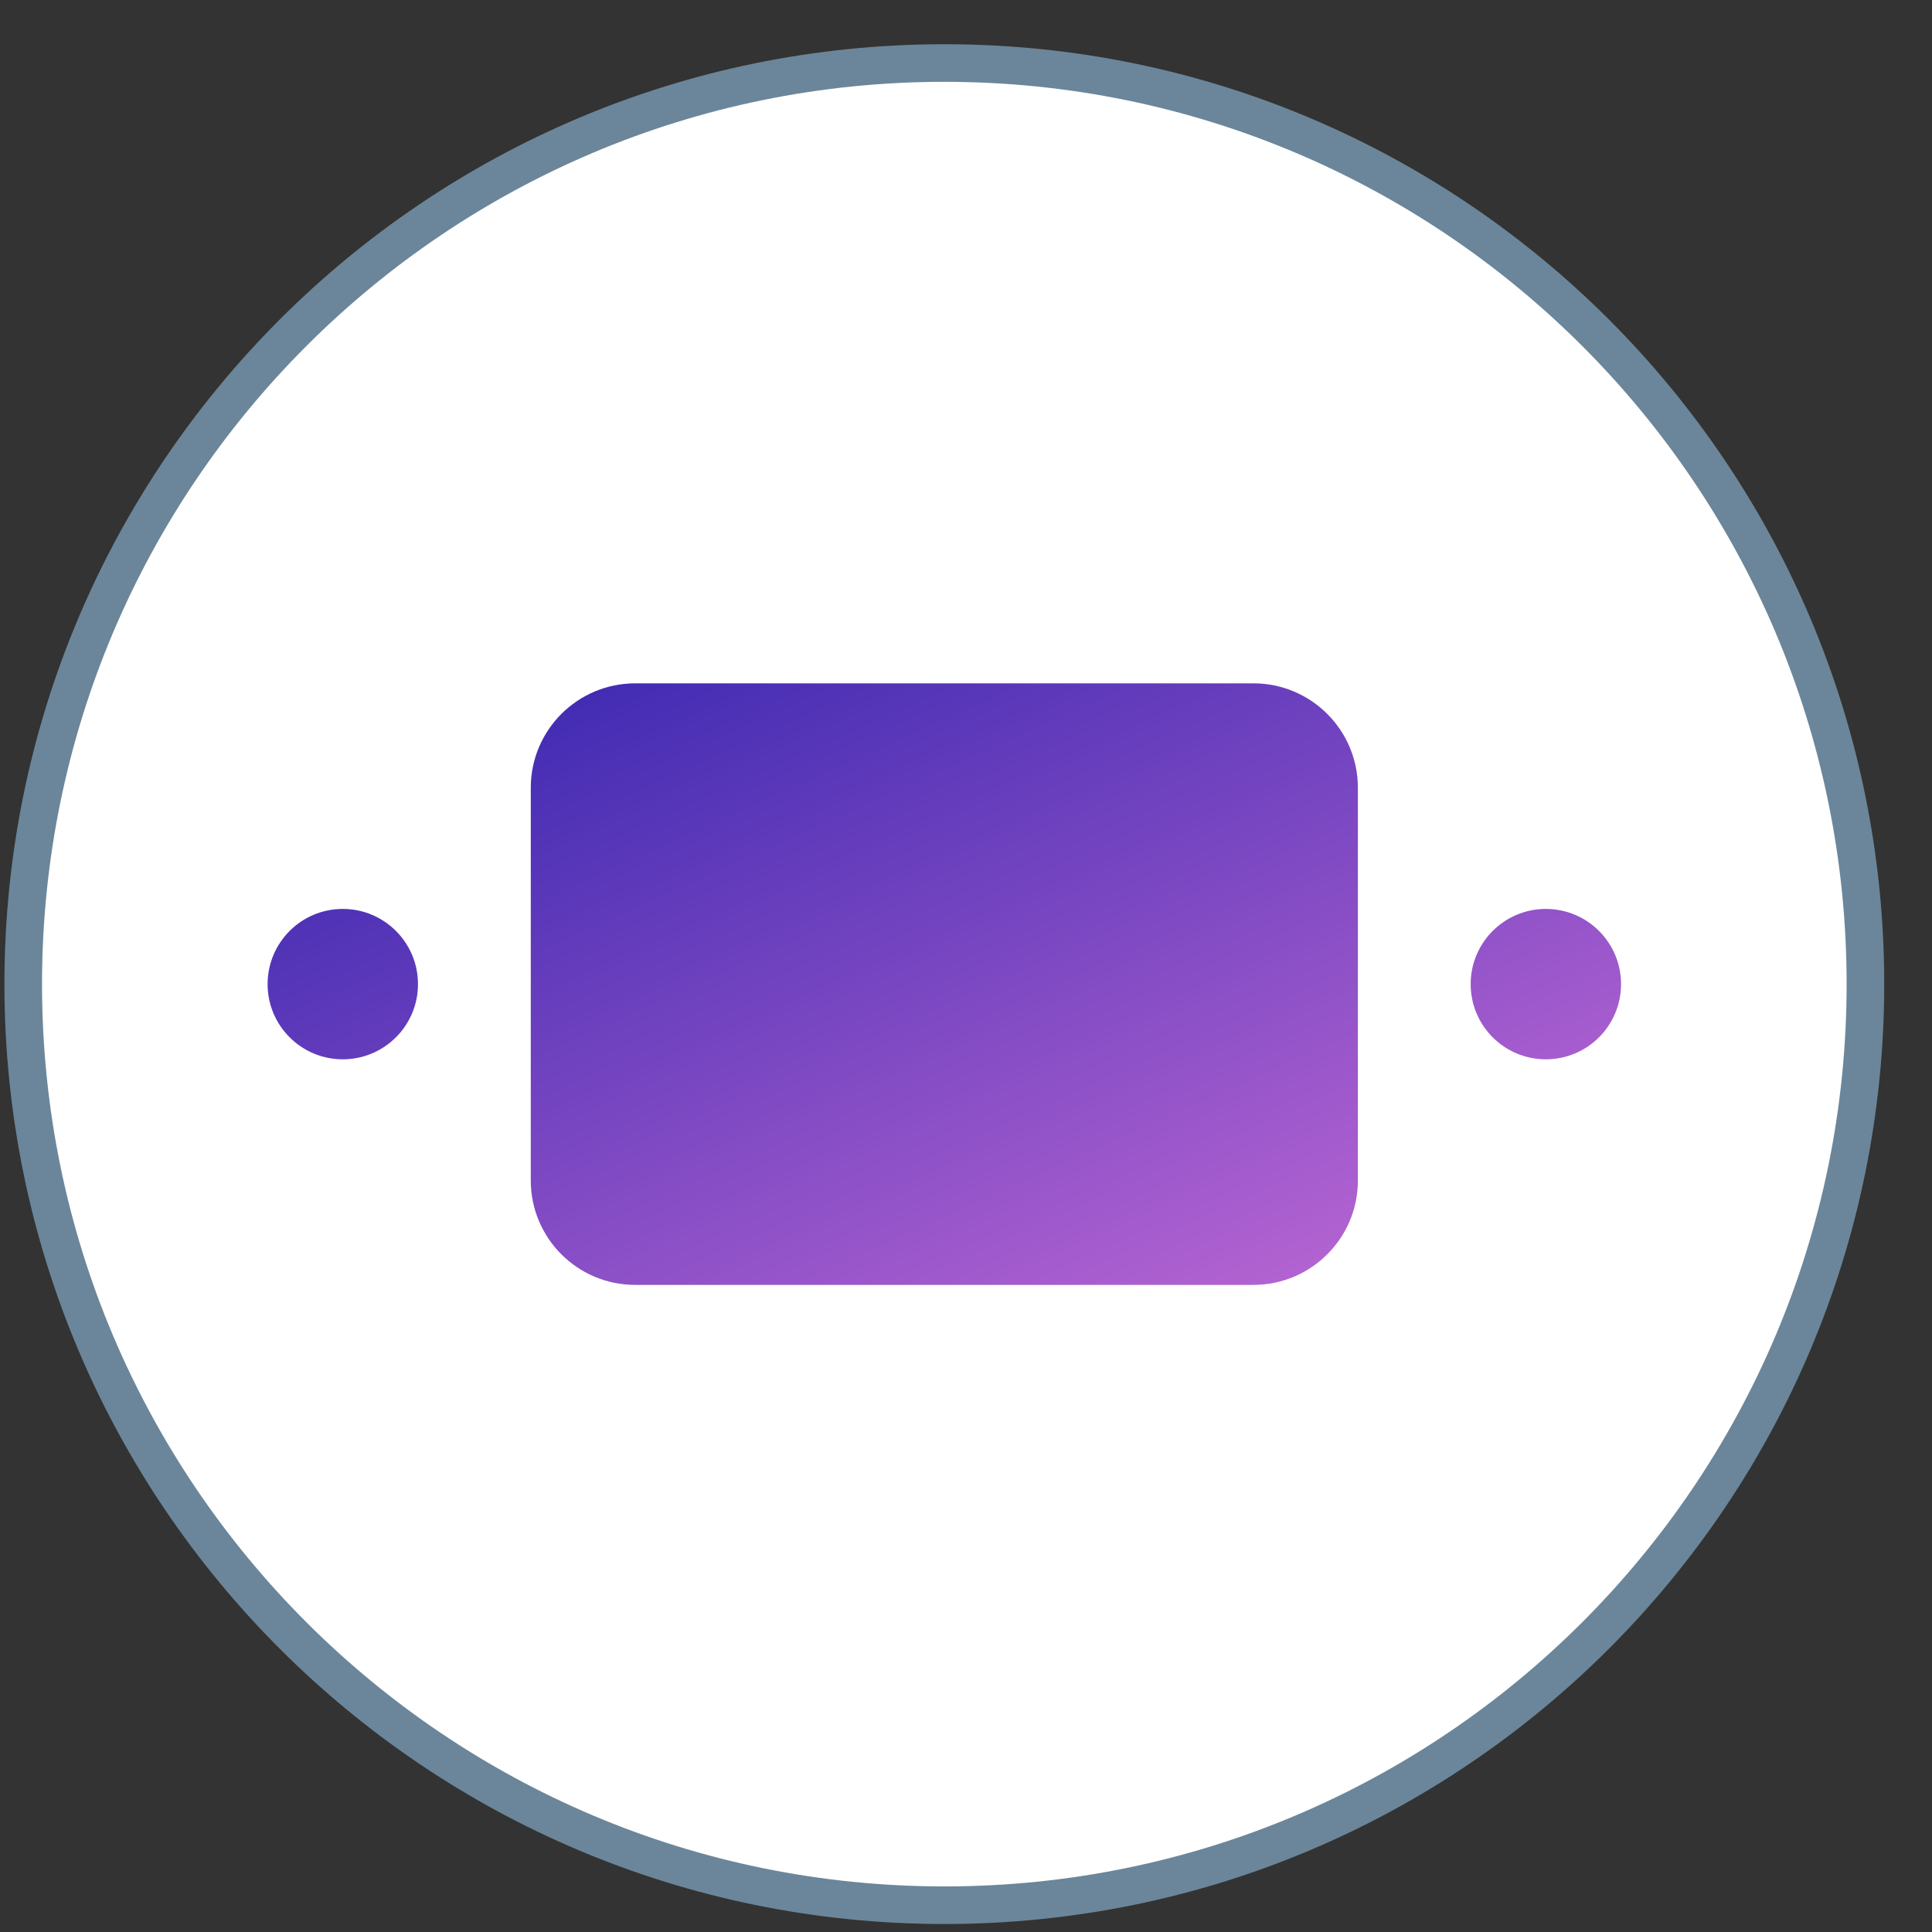 <svg xmlns="http://www.w3.org/2000/svg" fill="none" viewBox="0 0 37 37" height="37" width="37">
<rect x="0" y="0" width="37" height="37" fill="#333333" stroke="none"/>
<path fill="#6B869A" d="M18.085 0.847C28.026 0.847 36.085 8.906 36.085 18.847C36.085 28.788 28.026 36.847 18.085 36.847C8.144 36.847 0.085 28.788 0.085 18.847C0.085 8.906 8.144 0.847 18.085 0.847Z"></path>
<path fill="white" d="M18.085 1.567C8.541 1.567 0.805 9.304 0.805 18.847C0.805 28.391 8.541 36.127 18.085 36.127C27.628 36.127 35.365 28.391 35.365 18.847C35.365 9.304 27.628 1.567 18.085 1.567Z"></path>
<path fill="url(#paint0_linear)" d="M10.165 15.087C10.165 13.983 11.06 13.087 12.165 13.087H24.005C25.109 13.087 26.005 13.983 26.005 15.087V22.607C26.005 23.712 25.109 24.607 24.005 24.607H12.165C11.06 24.607 10.165 23.712 10.165 22.607V15.087ZM31.045 18.847C31.045 19.643 30.4 20.287 29.605 20.287C28.809 20.287 28.165 19.643 28.165 18.847C28.165 18.052 28.809 17.407 29.605 17.407C30.4 17.407 31.045 18.052 31.045 18.847ZM6.565 20.287C7.36 20.287 8.005 19.643 8.005 18.847C8.005 18.052 7.36 17.407 6.565 17.407C5.769 17.407 5.125 18.052 5.125 18.847C5.125 19.643 5.769 20.287 6.565 20.287Z" clip-rule="evenodd" fill-rule="evenodd"></path>
<defs>
<linearGradient gradientUnits="userSpaceOnUse" y2="38.524" x2="0.815" y1="18.963" x1="-7.965" id="paint0_linear">
<stop stop-color="#3023AE"></stop>
<stop stop-color="#C86DD7" offset="1"></stop>
</linearGradient>
</defs>
</svg>



